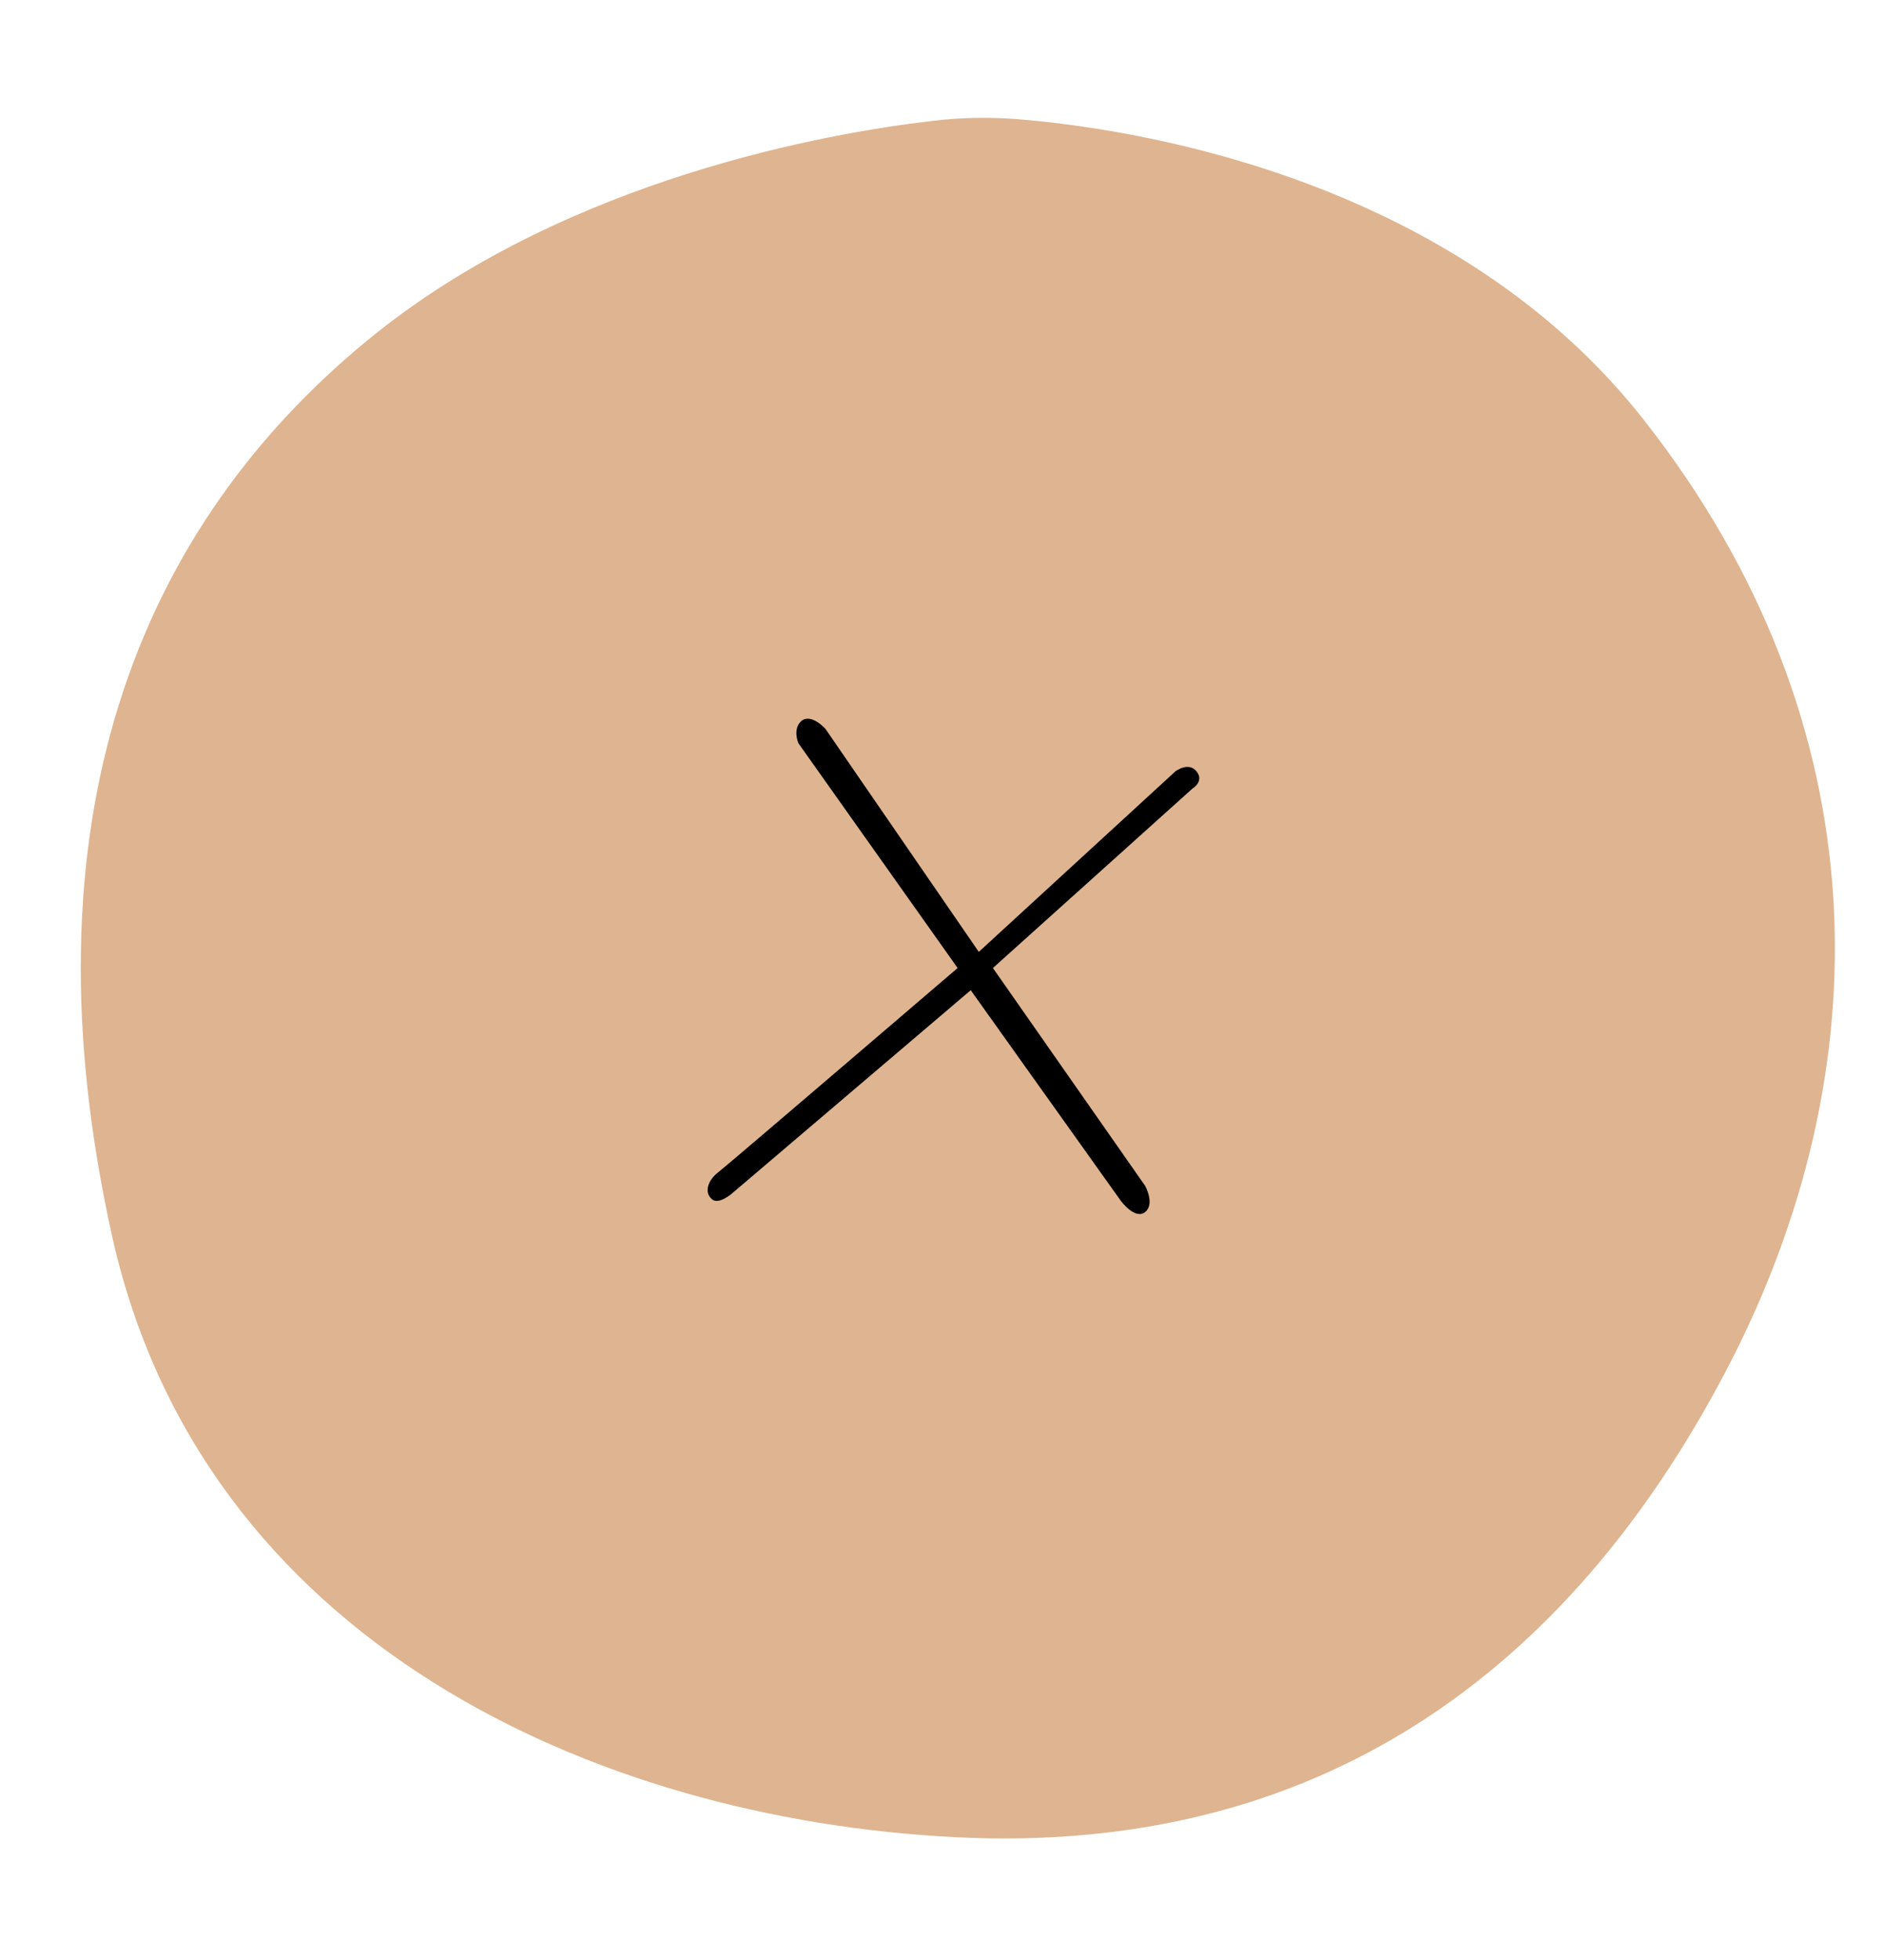 <?xml version="1.0" encoding="utf-8"?>
<svg version="1.1" id="Слой_1" xmlns="http://www.w3.org/2000/svg" xmlns:xlink="http://www.w3.org/1999/xlink" x="0px" y="0px"
	 viewBox="0 0 186.9 194.4" style="enable-background:new 0 0 186.9 194.4;" xml:space="preserve">
<g>
	<defs>
		<path id="SVGID_1_" d="M92.4,12c3.2-0.4,6.4-0.4,9.5-0.1c12,1.1,42.8,6.2,61.3,29.9c23.4,29.9,23.7,64.3,8,94.2
			s-40.5,48-76.4,46.2S20,162.7,11.1,122.5s1.9-70.1,26.4-89.6C56.7,17.7,82.1,13.2,92.4,12z"/>
	</defs>
	<use xlink:href="#SVGID_1_"  style="overflow:visible;fill:#DEB590;"/>
	<clipPath id="SVGID_2_">
		<use xlink:href="#SVGID_1_"  style="overflow:visible;"/>
	</clipPath>
</g>
<path d="M97.1,94.4l19.5-17.9c0,0,1.3-1,2.1,0c0.8,1-0.4,1.7-0.4,1.7L98.5,96l15.1,21.6c0,0,1,1.8,0,2.6c-1,0.8-2.4-1.1-2.4-1.1
	L96.3,98.2l-23.5,20c0,0-1.5,1.4-2.2,0.7c-0.8-0.7-0.3-1.9,0.6-2.6C72,115.7,95,96,95,96L79.2,73.7c0,0-0.6-1.4,0.3-2.2
	c1-0.8,2.4,0.8,2.4,0.8L97.1,94.4z"/>
</svg>
